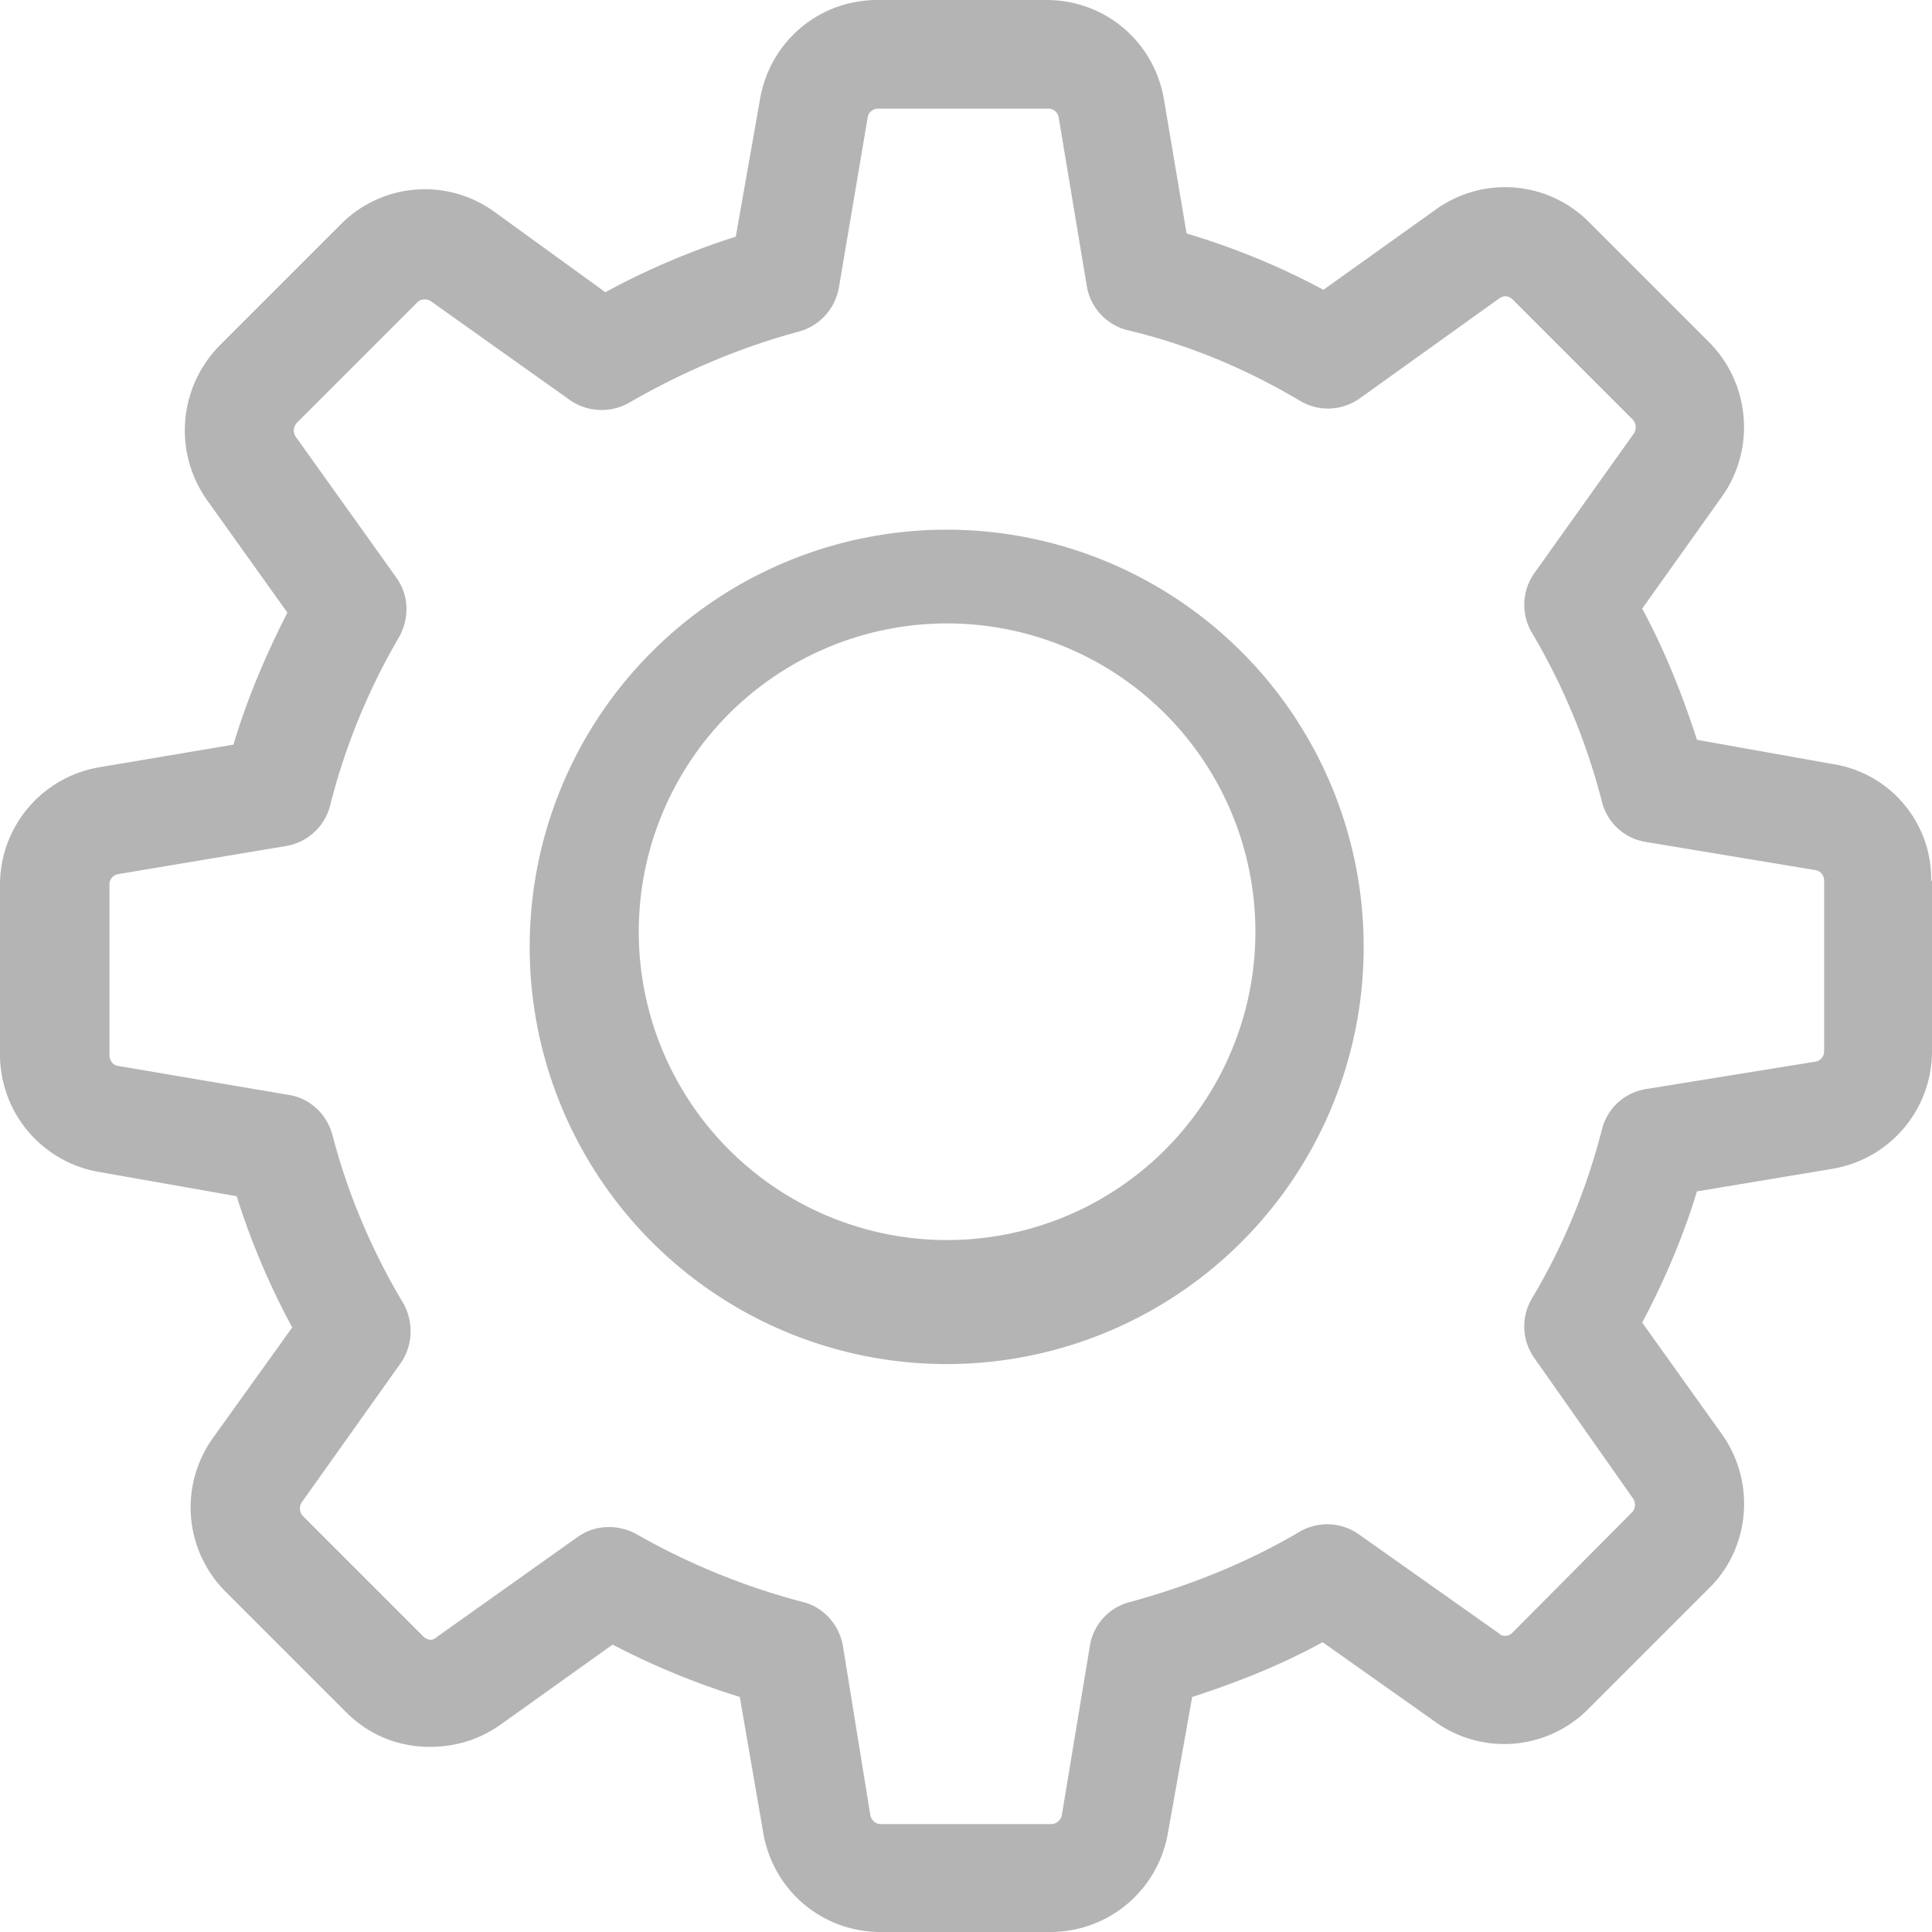 <svg xmlns="http://www.w3.org/2000/svg" xmlns:xlink="http://www.w3.org/1999/xlink" width="24" height="24" viewBox="0 0 24 24"><defs><path id="z421a" d="M360 122.94v2.12c0 .72-.52 1.34-1.24 1.46l-1.68.28c-.17.56-.4 1.1-.68 1.63l1 1.4c.41.59.34 1.4-.17 1.9l-1.5 1.5a1.47 1.47 0 0 1-1.9.16l-1.4-.99c-.51.28-1.06.5-1.62.68l-.3 1.68a1.48 1.48 0 0 1-1.45 1.24h-2.12c-.73 0-1.34-.52-1.46-1.24l-.29-1.68a9.48 9.48 0 0 1-1.58-.65l-1.4 1c-.26.18-.55.27-.87.27-.4 0-.76-.15-1.04-.43l-1.5-1.5a1.48 1.48 0 0 1-.16-1.9l.99-1.38a9.28 9.28 0 0 1-.69-1.63l-1.7-.3a1.48 1.48 0 0 1-1.24-1.45v-2.12c0-.72.52-1.34 1.24-1.46l1.66-.28c.17-.57.4-1.11.67-1.64l-1-1.4c-.42-.6-.35-1.4.16-1.92l1.5-1.5a1.47 1.47 0 0 1 1.91-.16l1.38 1a9.28 9.28 0 0 1 1.62-.69l.3-1.7c.12-.72.73-1.24 1.46-1.24H349c.73 0 1.34.52 1.46 1.24l.28 1.66c.6.18 1.16.41 1.7.7l1.4-1a1.47 1.47 0 0 1 1.9.16l1.5 1.5c.5.51.57 1.32.15 1.91l-.99 1.39c.28.52.5 1.07.68 1.63l1.68.3c.72.11 1.24.73 1.23 1.45zm-1.34 2.12v-2.12a.13.13 0 0 0-.1-.13l-2.11-.35a.67.67 0 0 1-.55-.5 8.03 8.03 0 0 0-.87-2.1.68.68 0 0 1 .03-.74l1.24-1.74a.14.14 0 0 0-.02-.17l-1.49-1.49a.13.13 0 0 0-.1-.04.15.15 0 0 0-.07.03l-1.73 1.24a.68.68 0 0 1-.74.03c-.67-.4-1.39-.7-2.15-.88a.68.68 0 0 1-.5-.55l-.35-2.1a.13.13 0 0 0-.13-.1h-2.11a.13.13 0 0 0-.13.1l-.36 2.13a.69.69 0 0 1-.5.54c-.74.2-1.44.5-2.1.88a.69.69 0 0 1-.74-.03l-1.73-1.23a.12.12 0 0 0-.07-.02c-.03 0-.06 0-.1.04l-1.49 1.49a.14.14 0 0 0-.02.17l1.25 1.75c.16.22.17.5.04.74a8.02 8.02 0 0 0-.86 2.1.68.68 0 0 1-.55.5l-2.09.35a.13.13 0 0 0-.1.13v2.12c0 .06.04.12.1.13l2.12.36c.27.04.48.24.55.5.19.73.49 1.44.88 2.09.13.23.12.52-.03.74l-1.23 1.73a.14.14 0 0 0 .01.17l1.5 1.5c.03.03.07.04.09.04.02 0 .05-.01.07-.03l1.76-1.25a.66.66 0 0 1 .39-.12.7.7 0 0 1 .34.09c.65.37 1.34.65 2.06.84.25.06.45.27.5.54l.34 2.1c.01.07.07.12.13.12h2.12c.06 0 .12-.05.13-.11l.35-2.11a.67.67 0 0 1 .5-.54c.73-.2 1.44-.48 2.1-.87a.68.68 0 0 1 .74.03l1.74 1.23c.02.02.04.03.07.03.03 0 .06 0 .1-.04l1.49-1.5a.14.14 0 0 0 .01-.16l-1.23-1.75a.68.68 0 0 1-.03-.74c.39-.65.68-1.36.87-2.1a.67.67 0 0 1 .54-.5l2.1-.34a.13.13 0 0 0 .12-.13z"/><path id="z421b" d="M352.94 123.77a5.18 5.18 0 1 1-10.36-.01 5.18 5.18 0 0 1 10.36 0zm-1.35 0a3.83 3.83 0 1 0-7.65 0 3.83 3.83 0 0 0 7.65 0z"/></defs><g><g transform="translate(-336 -112)"><g><use fill="#b4b4b4" xlink:href="#z421a"/></g><g><use fill="#b4b4b4" xlink:href="#z421b"/></g></g></g></svg>